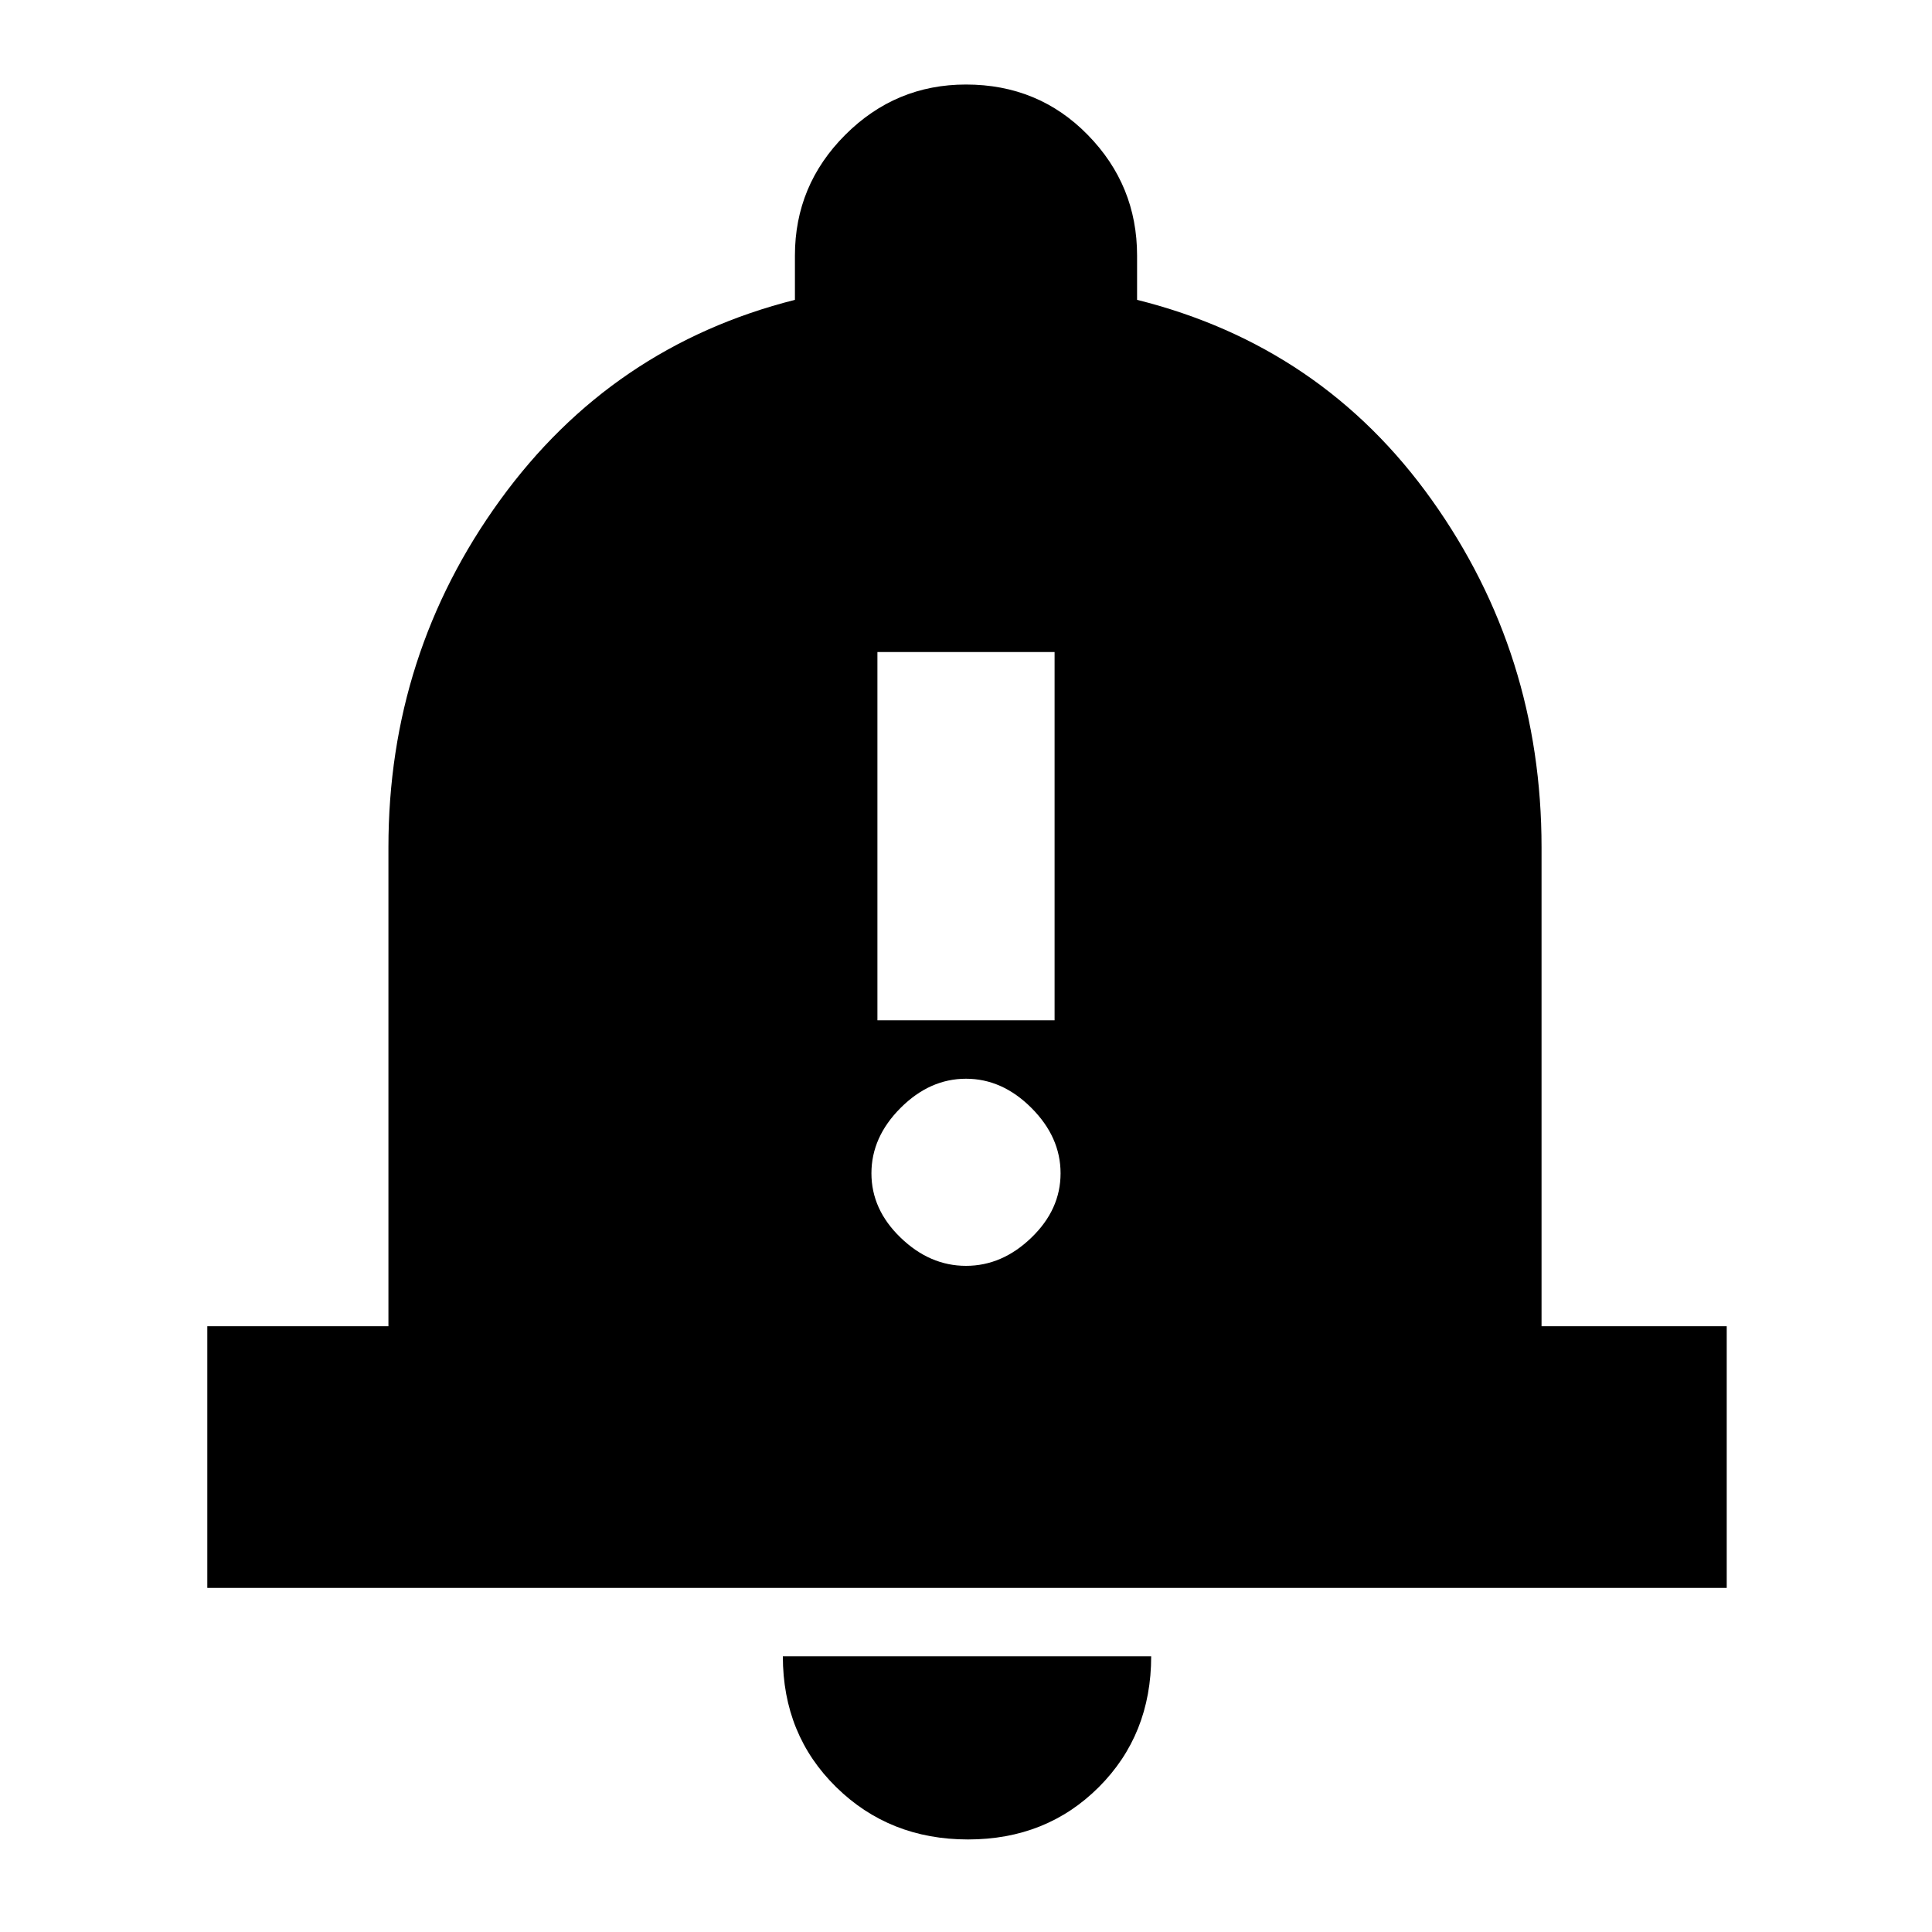 <svg xmlns="http://www.w3.org/2000/svg" height="20" width="20"><path d="M9.083 10.562h1.834V6.75H9.083ZM10 13.104q.375 0 .677-.292.302-.291.302-.666 0-.375-.302-.677-.302-.302-.677-.302-.375 0-.677.302-.302.302-.302.677 0 .375.302.666.302.292.677.292Zm-7.854 3.334v-2.709h1.875V8.771q0-2 1.156-3.594 1.156-1.594 3.052-2.073v-.458q0-.729.521-1.25T10 .875q.75 0 1.26.521.511.521.511 1.25v.458q1.917.479 3.052 2.073 1.135 1.594 1.135 3.594v4.958h1.917v2.709Zm7.875 2.604q-.813 0-1.365-.542t-.552-1.354h3.813q0 .812-.542 1.354t-1.354.542Z"/></svg>